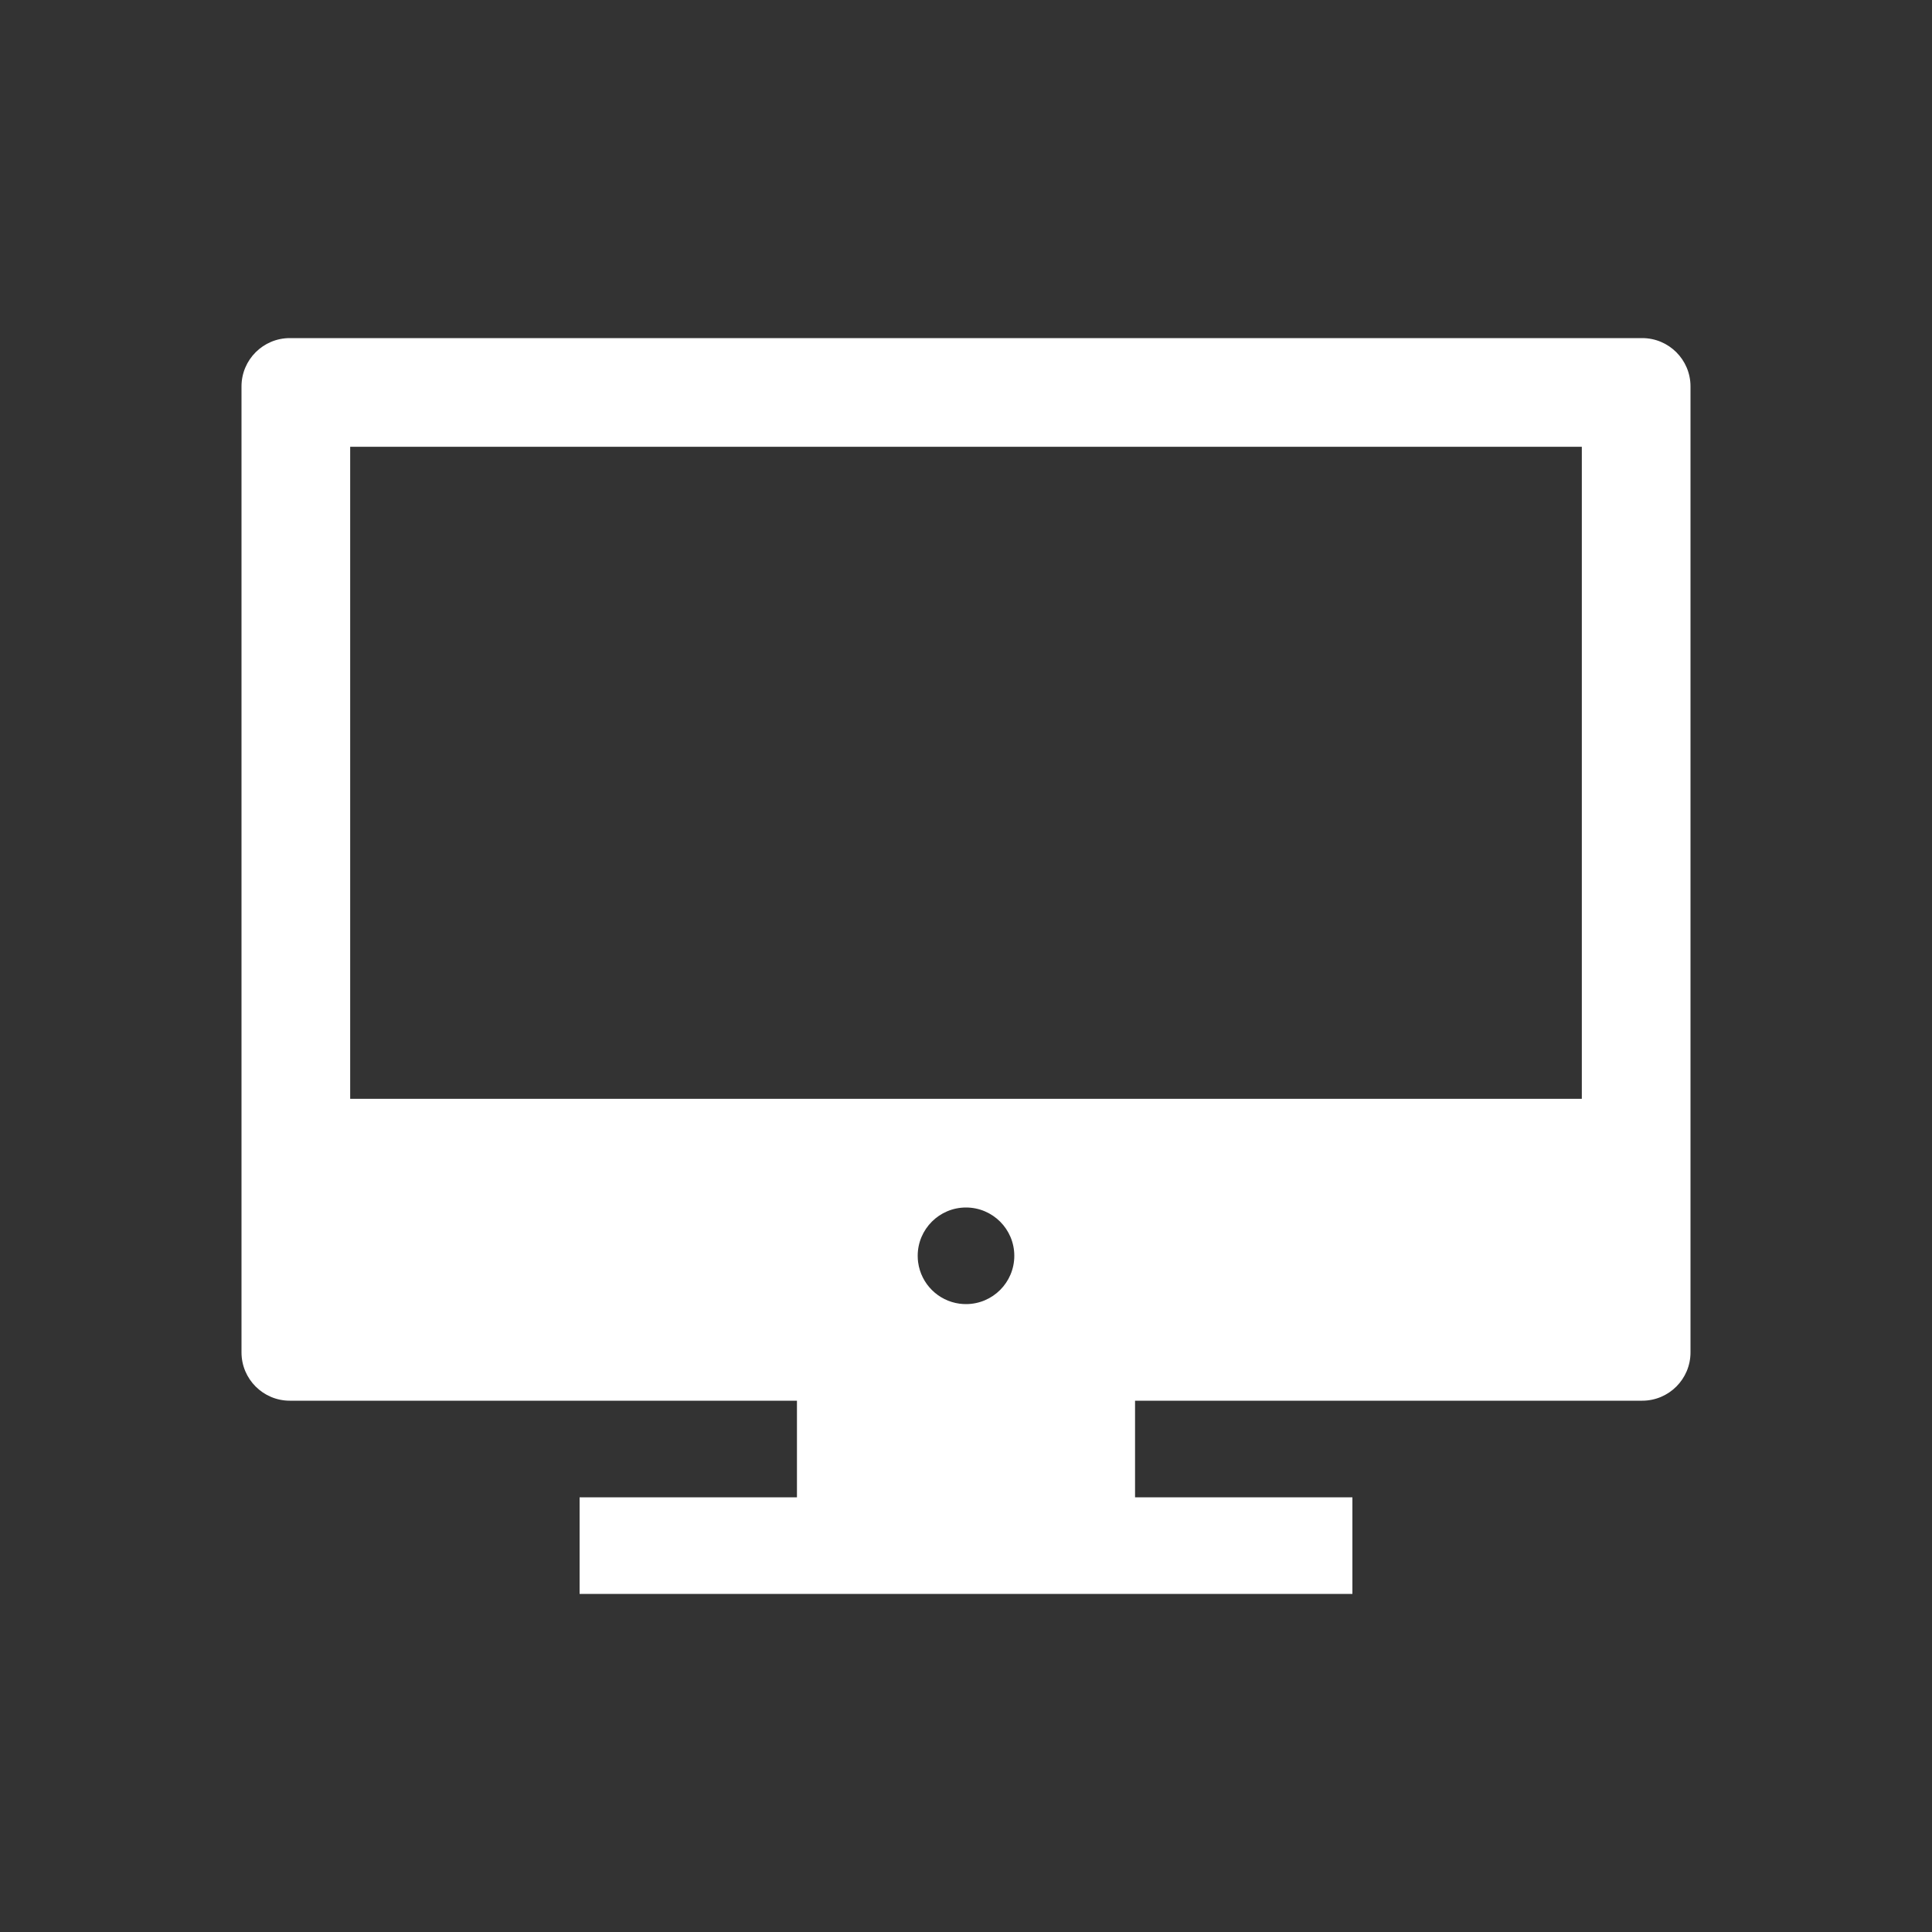 <!-- Generated by IcoMoon.io -->
<svg version="1.1" xmlns="http://www.w3.org/2000/svg" width="40" height="40" viewBox="0 0 40 40">
<rect x="0" y="0" width="40" height="40" fill="#333333" stroke="none"/>
<title>io-desktop-sharp</title>
<path fill="#fff" d="M34 7h-28c-0.552 0-1 0.448-1 1v0 20c0 0.552 0.448 1 1 1v0h10.5v2h-4.5v2h16v-2h-4.5v-2h10.5c0.552 0 1-0.448 1-1v0-20c0-0.552-0.448-1-1-1v0zM32.75 9.25v13.5h-25.5v-13.5zM19.008 26.13c-0.005-0.039-0.008-0.084-0.008-0.13 0-0.552 0.448-1 1-1s1 0.448 1 1c0 0.552-0.448 1-1 1-0.046 0-0.091-0.003-0.135-0.009l0.005 0.001c-0.45-0.060-0.801-0.412-0.861-0.857l-0.001-0.005z"></path>
</svg>
